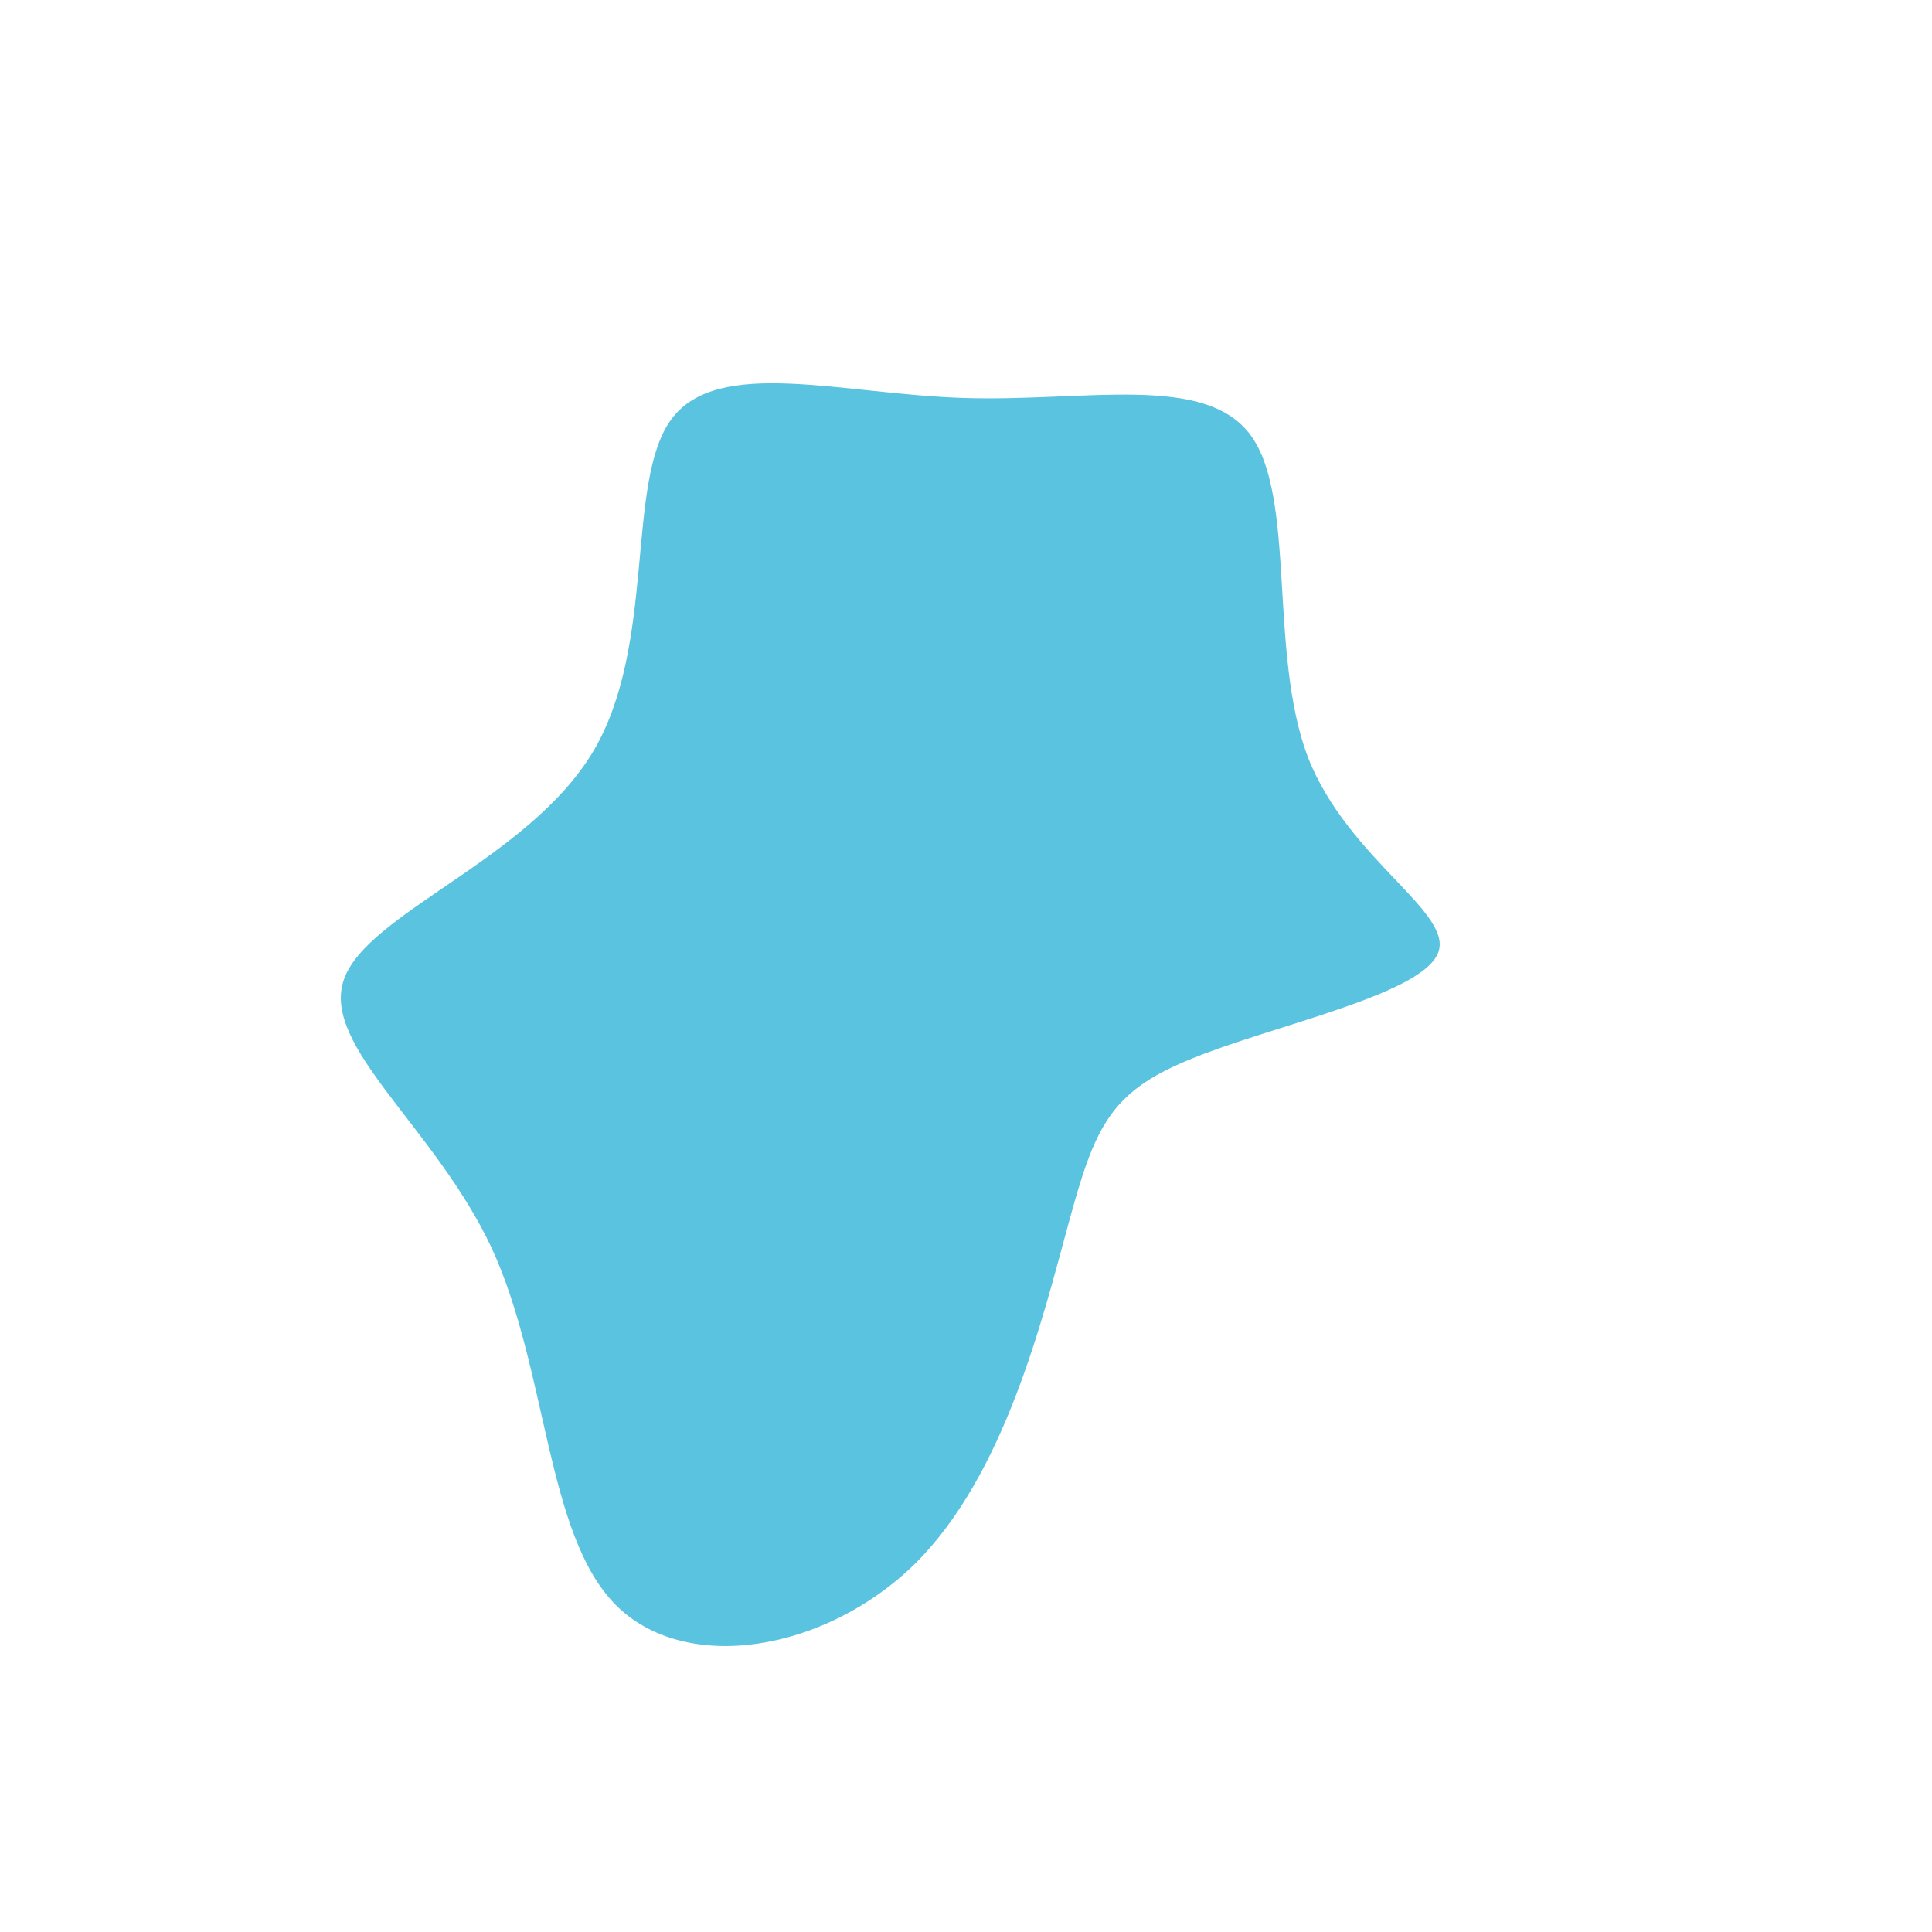 <?xml version="1.0" standalone="no"?>
<svg viewBox="0 0 200 200" xmlns="http://www.w3.org/2000/svg">
  <path fill="#59C3E0" d="M29.5,-54.9C34.2,-48.4,31.3,-32.4,35.4,-21.6C39.6,-10.9,50.8,-5.4,48.8,-1.2C46.8,3.1,31.5,6.2,23.1,9.7C14.8,13.1,13.3,16.8,10.6,26.7C7.9,36.6,4,52.7,-5.3,61.9C-14.6,71,-29.1,73.4,-36.3,66.1C-43.5,58.8,-43.3,41.8,-49.1,29.2C-55,16.6,-66.8,8.3,-64.4,1.4C-62,-5.5,-45.3,-11,-38.6,-22.2C-32,-33.3,-35.3,-50.1,-30.5,-56.6C-25.7,-63.1,-12.9,-59.2,-0.2,-58.8C12.4,-58.4,24.8,-61.4,29.5,-54.9Z" transform="translate(100 100)" />
</svg>
